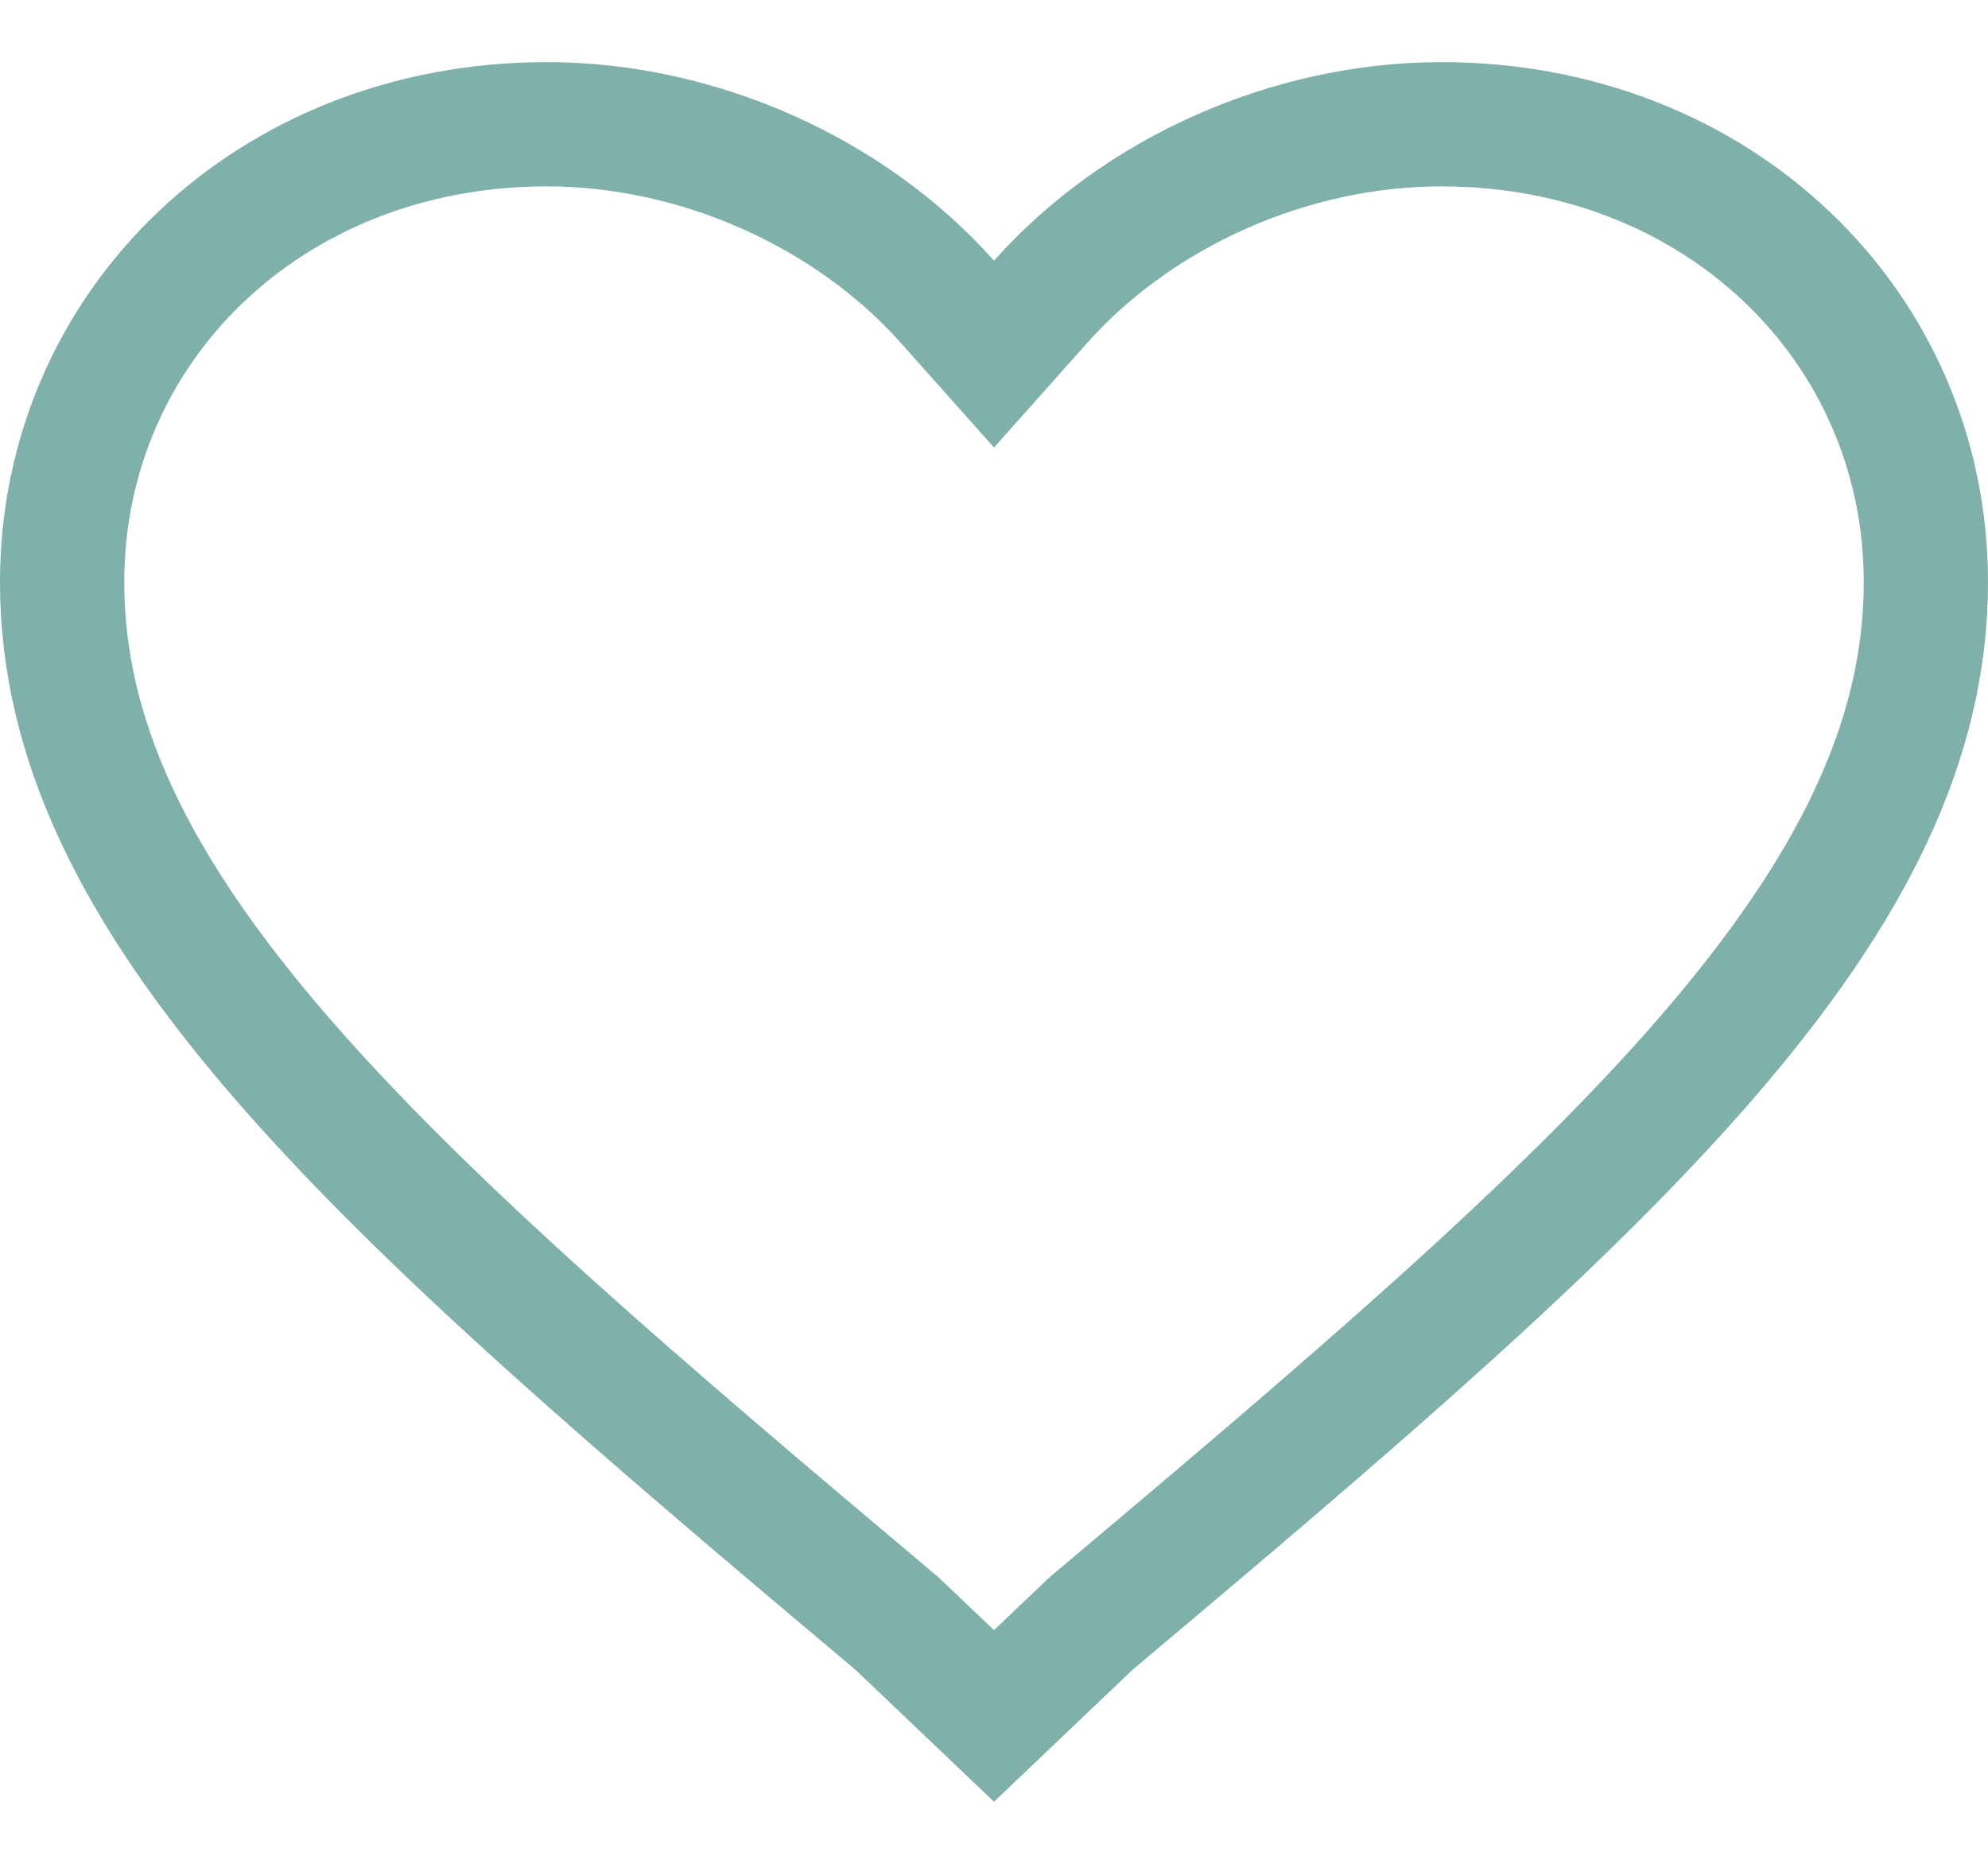 <svg width="16" height="15" viewBox="0 0 16 15" fill="none" xmlns="http://www.w3.org/2000/svg">
<path d="M7.225 13.072L7.214 13.062L7.202 13.052C5.113 11.295 3.427 9.857 2.258 8.505C1.094 7.158 0.5 5.958 0.5 4.685C0.5 2.626 2.172 1 4.4 1C5.62 1 6.843 1.549 7.626 2.43L8 2.85L8.374 2.43C9.157 1.549 10.38 1 11.6 1C13.828 1 15.5 2.626 15.5 4.685C15.5 5.958 14.906 7.158 13.742 8.505C12.573 9.857 10.887 11.295 8.798 13.052L8.786 13.062L8.775 13.072L8 13.81L7.225 13.072Z" stroke="#7FB0A9"/>
</svg>

